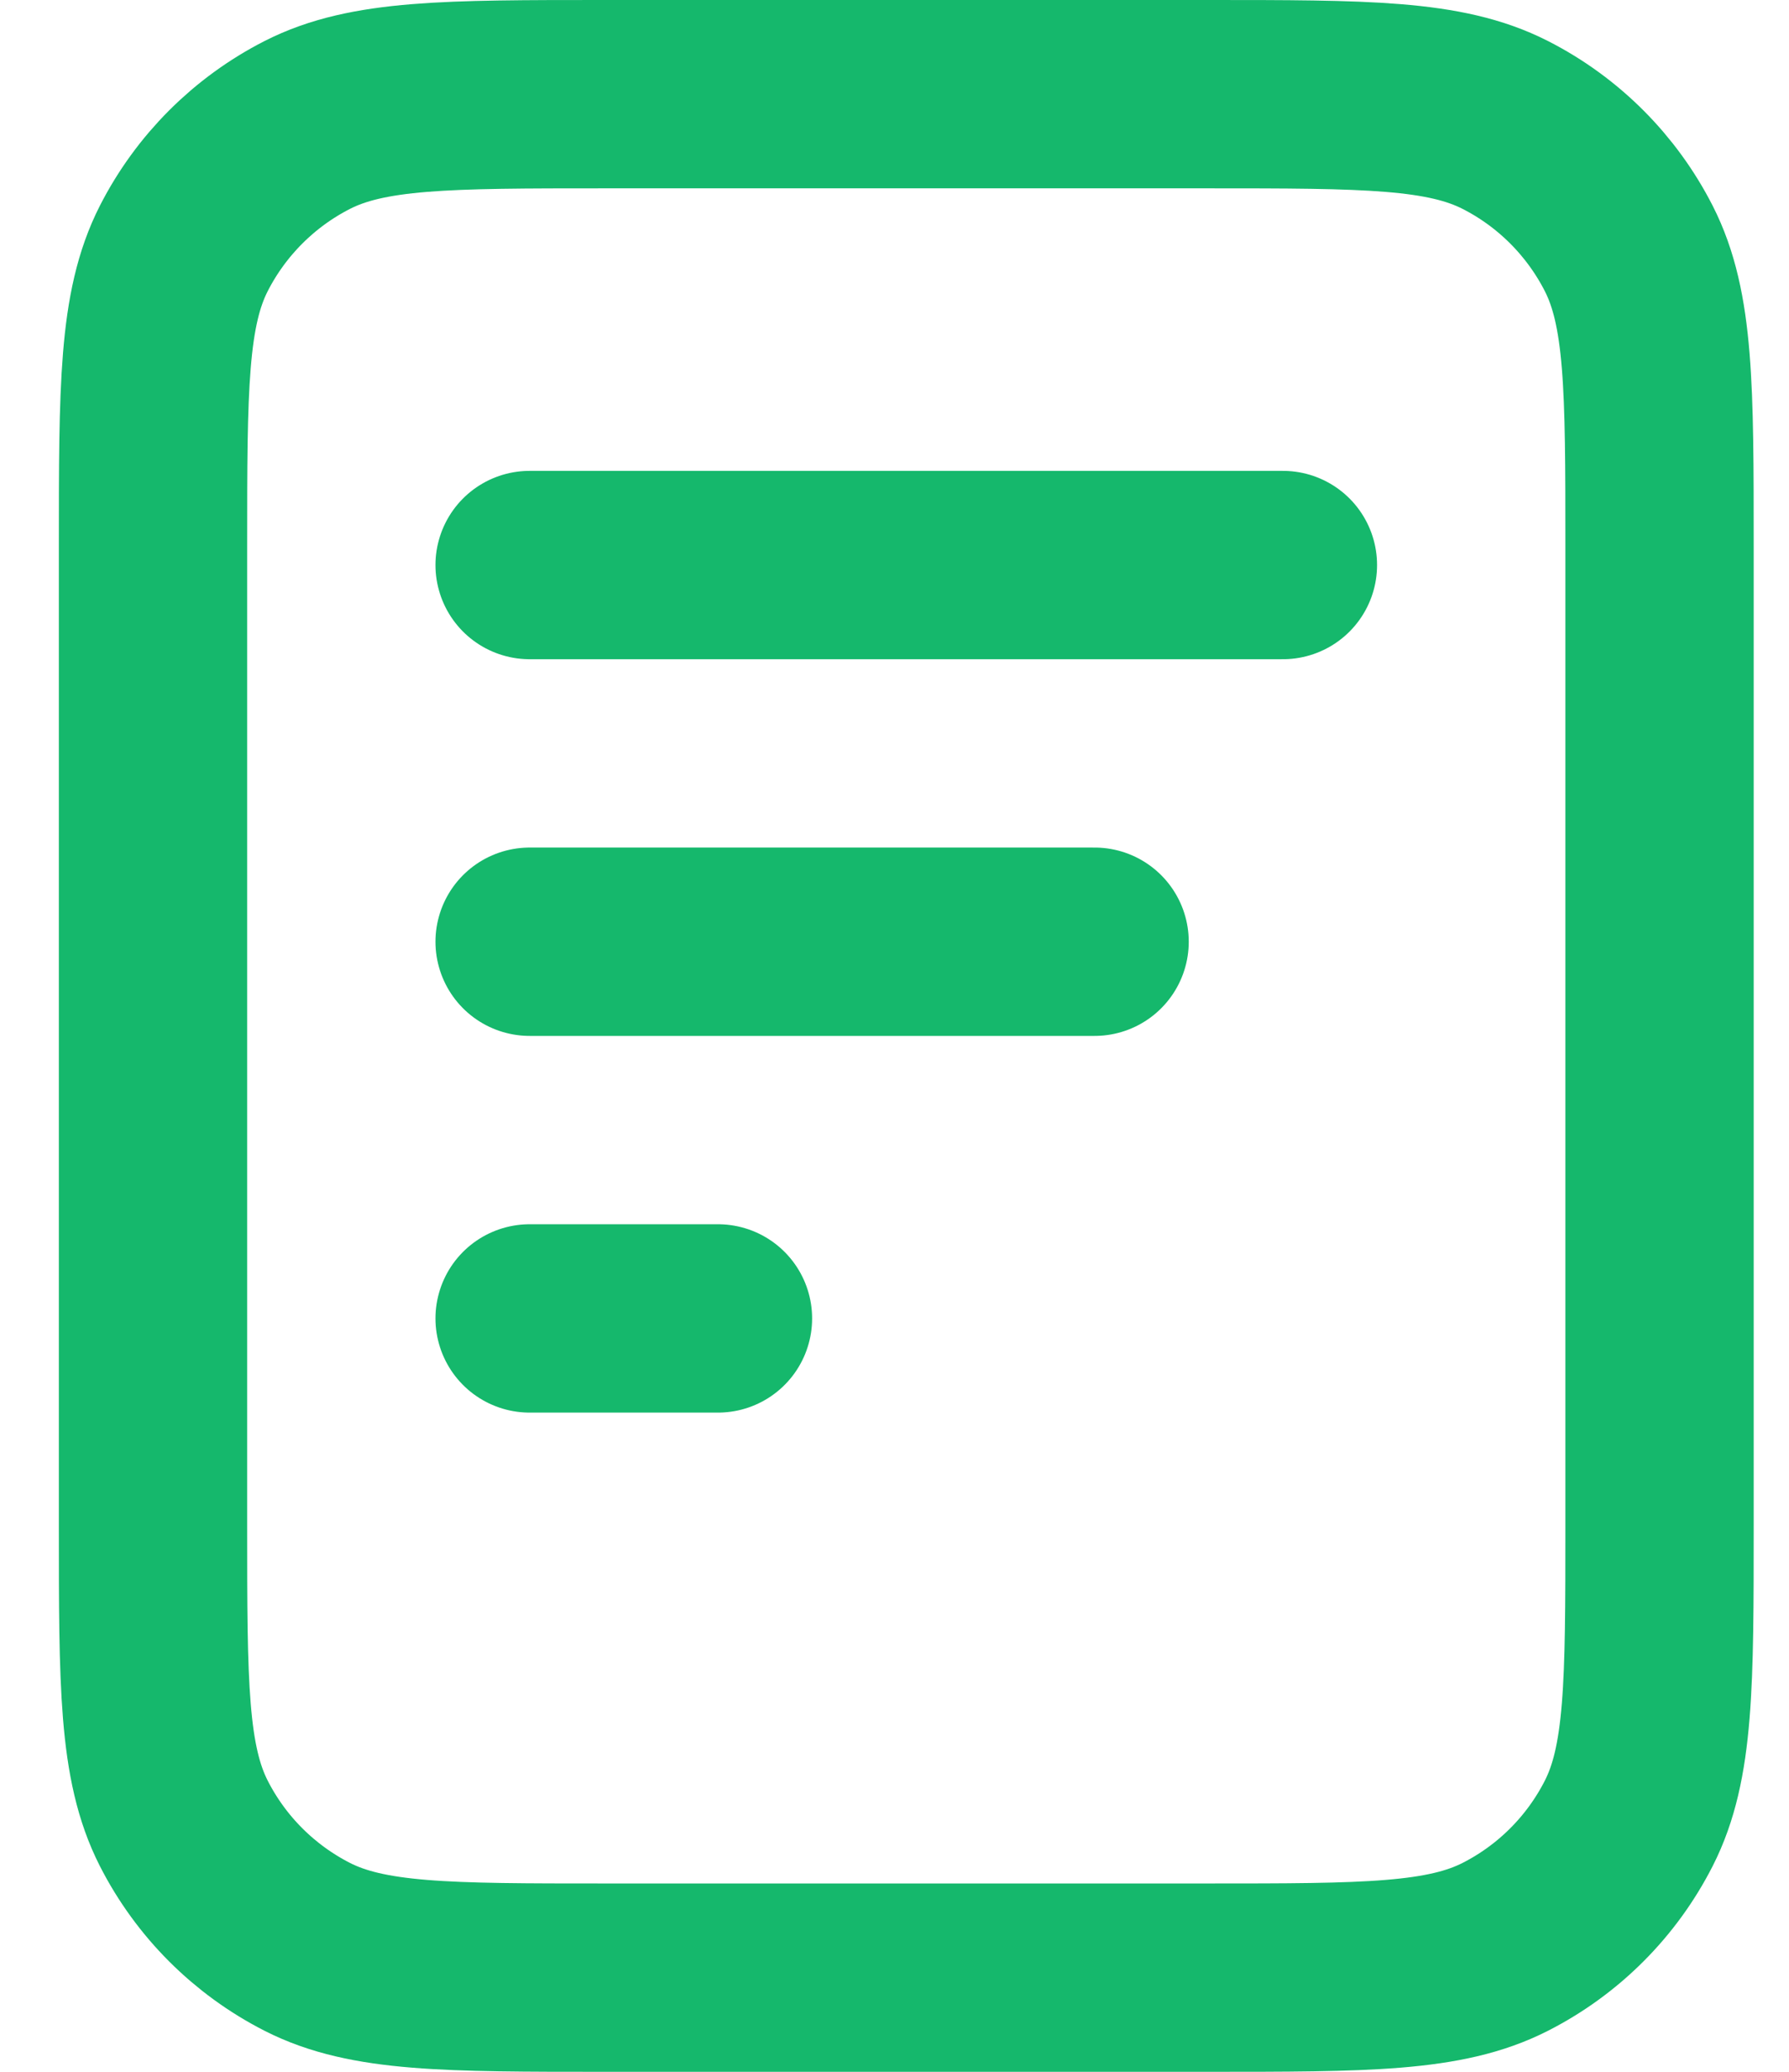 <svg width="19" height="22" viewBox="0 0 19 22" fill="none" xmlns="http://www.w3.org/2000/svg">
<path d="M11.625 10H5.625M7.625 14H5.625M13.625 6H5.625M17.625 5.8V16.2C17.625 17.88 17.625 18.72 17.298 19.362C17.01 19.927 16.552 20.385 15.987 20.673C15.345 21 14.505 21 12.825 21H6.425C4.745 21 3.905 21 3.263 20.673C2.699 20.385 2.24 19.927 1.952 19.362C1.625 18.72 1.625 17.88 1.625 16.2V5.8C1.625 4.12 1.625 3.28 1.952 2.638C2.24 2.074 2.699 1.615 3.263 1.327C3.905 1 4.745 1 6.425 1H12.825C14.505 1 15.345 1 15.987 1.327C16.552 1.615 17.01 2.074 17.298 2.638C17.625 3.28 17.625 4.12 17.625 5.8Z" stroke="#15B86C" stroke-width="2" stroke-linecap="round" stroke-linejoin="round"/>
</svg>
